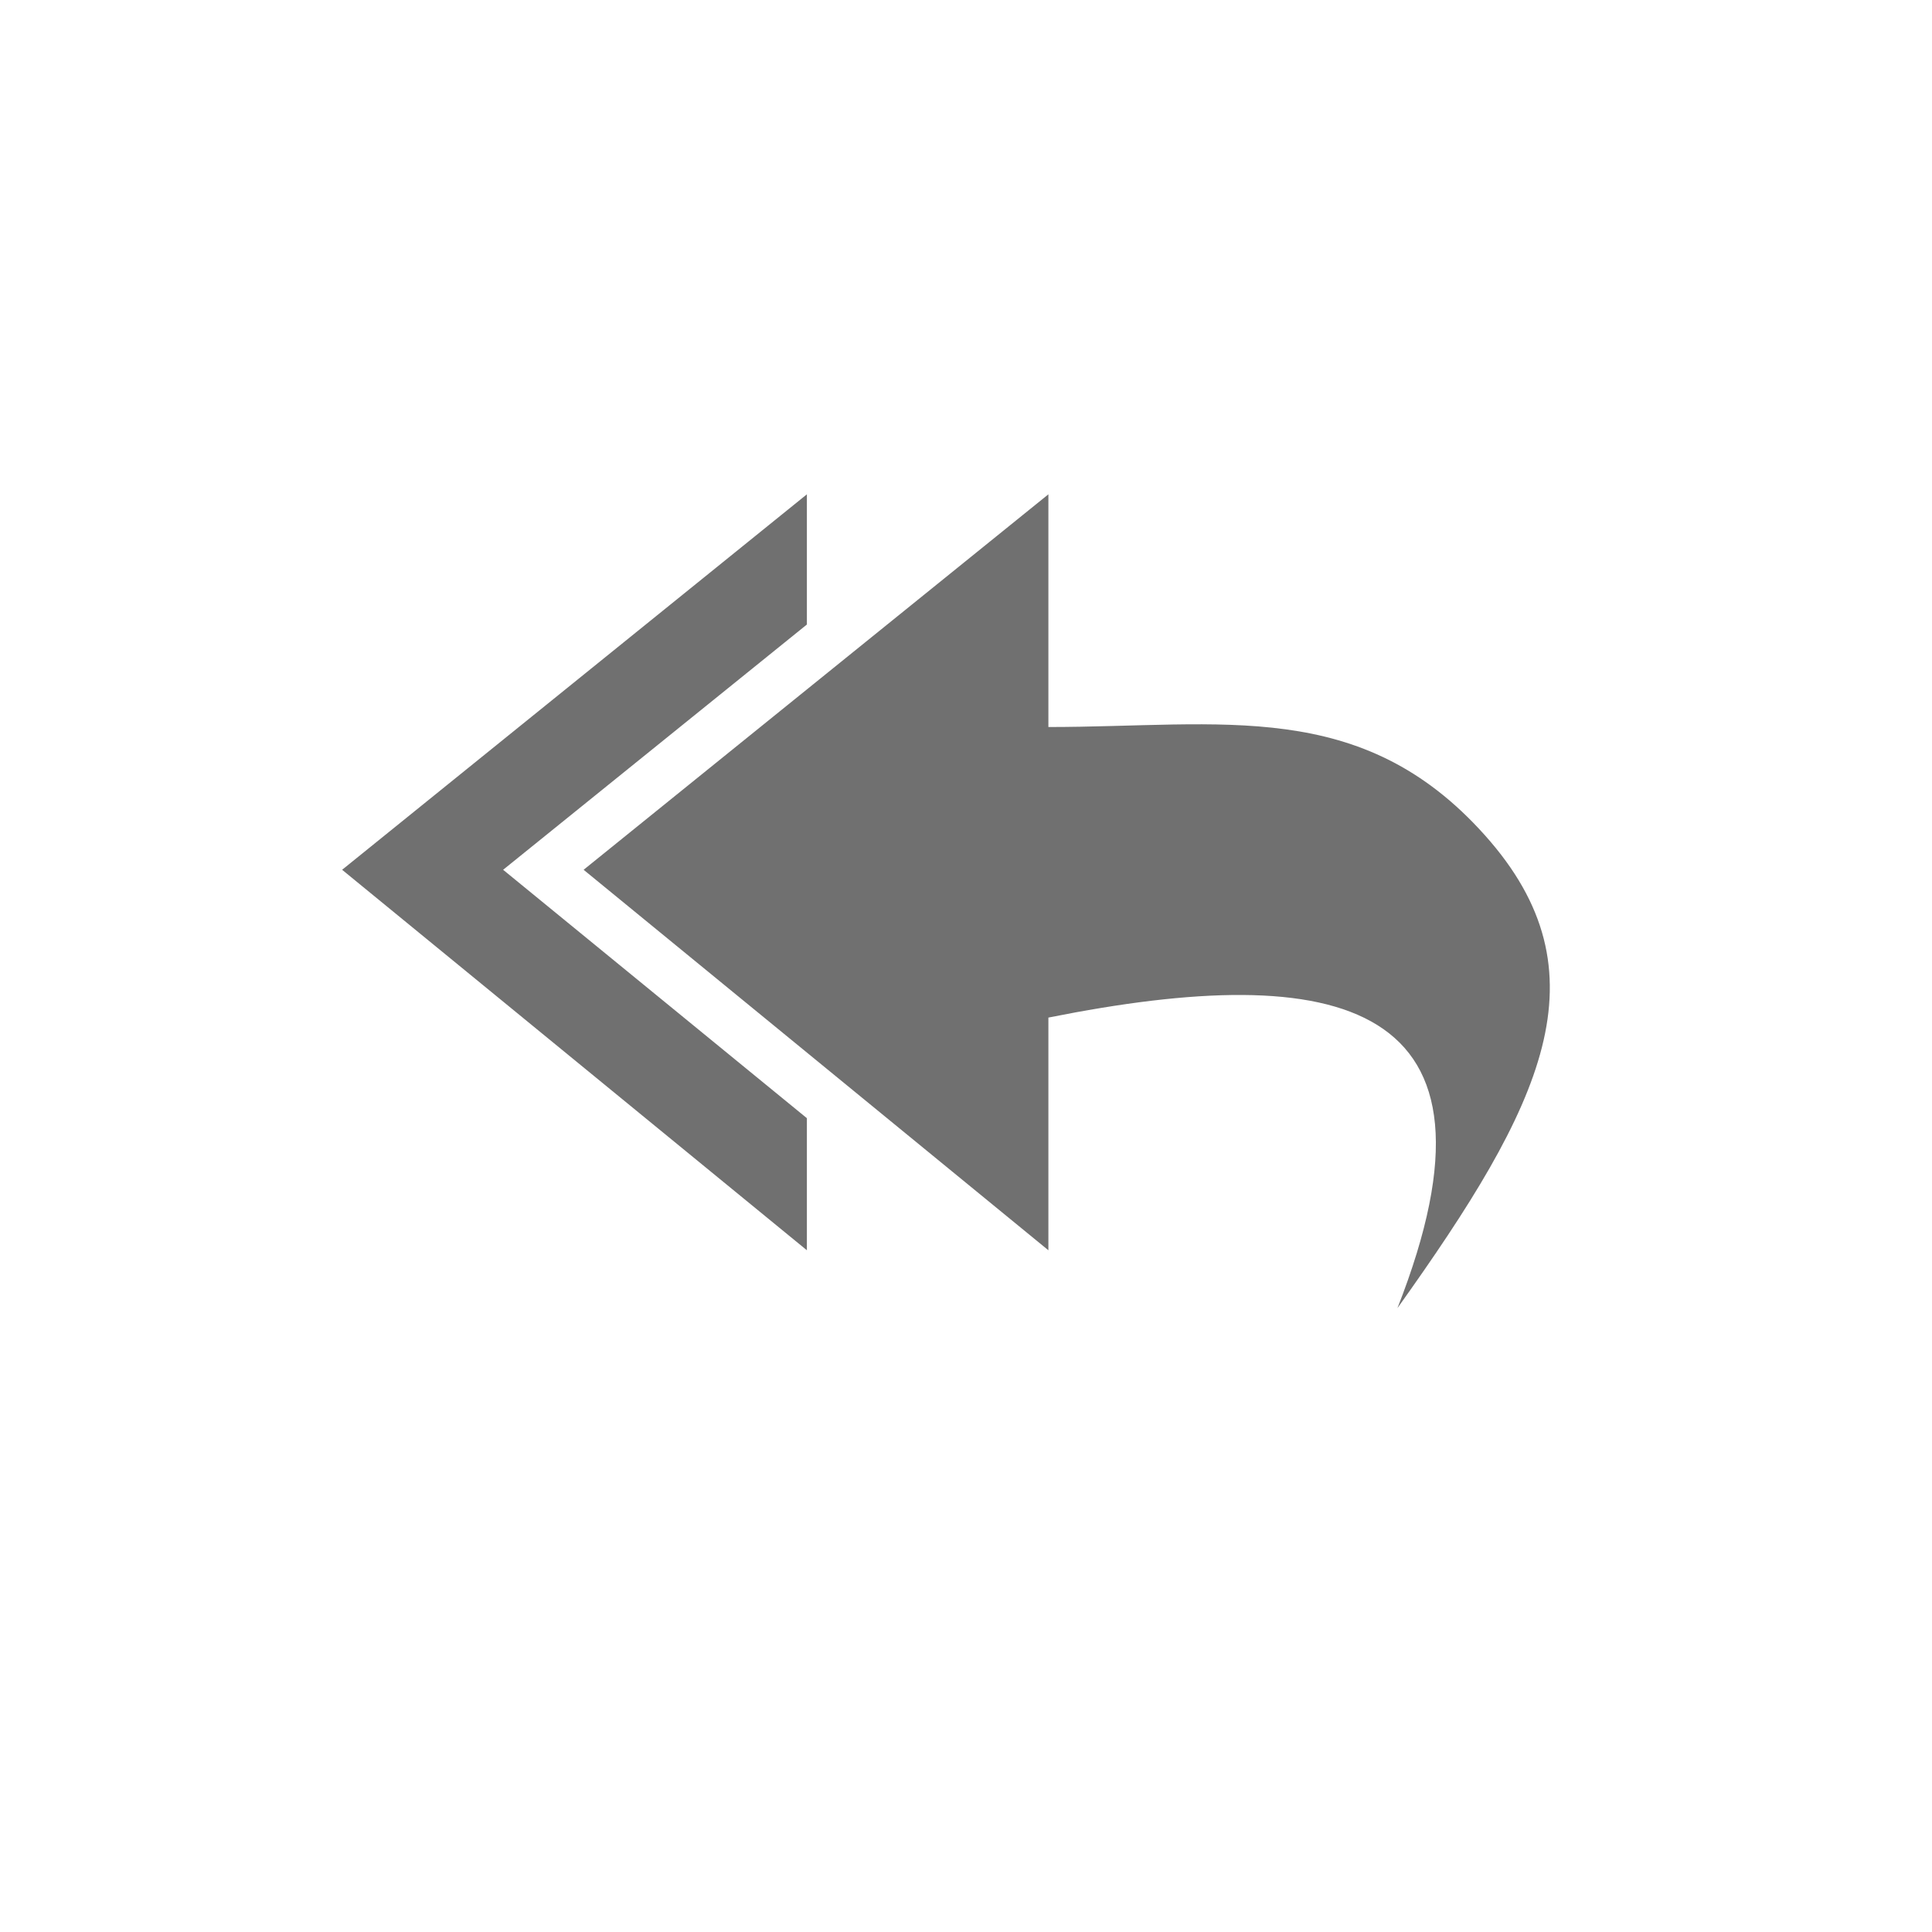 <?xml version="1.0" encoding="UTF-8" standalone="no"?>
<!-- Created with Inkscape (http://www.inkscape.org/) -->

<svg
   xmlns:dc="http://purl.org/dc/elements/1.1/"
   xmlns:cc="http://creativecommons.org/ns#"
   xmlns:rdf="http://www.w3.org/1999/02/22-rdf-syntax-ns#"
   xmlns:svg="http://www.w3.org/2000/svg"
   xmlns="http://www.w3.org/2000/svg"
   xmlns:sodipodi="http://sodipodi.sourceforge.net/DTD/sodipodi-0.dtd"
   xmlns:inkscape="http://www.inkscape.org/namespaces/inkscape"
   id="svg2408"
   height="96"
   width="96"
   version="1.0"
   inkscape:version="0.48.4 r9939"
   sodipodi:docname="mail-reply-custom-all.svg">
  <sodipodi:namedview
     pagecolor="#ffffff"
     bordercolor="#666666"
     borderopacity="1"
     objecttolerance="10"
     gridtolerance="10"
     guidetolerance="10"
     inkscape:pageopacity="0"
     inkscape:pageshadow="2"
     inkscape:window-width="725"
     inkscape:window-height="480"
     id="namedview32"
     showgrid="false"
     inkscape:zoom="2.4583333"
     inkscape:cx="48"
     inkscape:cy="48"
     inkscape:window-x="0"
     inkscape:window-y="30"
     inkscape:window-maximized="0"
     inkscape:current-layer="svg2408" />
  <defs
     id="defs2410">
    <linearGradient
       id="ButtonShadow"
       y2="7.016"
       gradientUnits="userSpaceOnUse"
       x2="45.448"
       gradientTransform="scale(1.006 .994)"
       y1="92.54"
       x1="45.448">
      <stop
         id="stop3750"
         offset="0" />
      <stop
         id="stop3752"
         style="stop-opacity:.588"
         offset="1" />
    </linearGradient>
    <filter
       id="filter3174"
       color-interpolation-filters="sRGB">
      <feGaussianBlur
         id="feGaussianBlur3176"
         stdDeviation="1.71" />
    </filter>
    <filter
       id="filter3794"
       height="1.384"
       width="1.384"
       color-interpolation-filters="sRGB"
       y="-.192"
       x="-.192">
      <feGaussianBlur
         id="feGaussianBlur3796"
         stdDeviation="5.28" />
    </filter>
    <linearGradient
       id="linearGradient3613"
       y2="138.66"
       gradientUnits="userSpaceOnUse"
       x2="48"
       y1="20.221"
       x1="48">
      <stop
         id="stop3739"
         style="stop-color:#fff"
         offset="0" />
      <stop
         id="stop3741"
         style="stop-color:#fff;stop-opacity:0"
         offset="1" />
    </linearGradient>
    <clipPath
       id="clipPath4355">
      <rect
         id="rect4357"
         style="fill:#fff"
         rx="6"
         ry="6"
         height="80"
         width="84"
         y="6"
         x="6" />
    </clipPath>
    <linearGradient
       id="linearGradient3194"
       y2="64"
       gradientUnits="userSpaceOnUse"
       x2="48"
       gradientTransform="translate(6,0)"
       y1="24"
       x1="48">
      <stop
         id="stop4283-9"
         style="stop-color:#1e1e1e"
         offset="0" />
      <stop
         id="stop4285-8"
         style="stop-color:#505050"
         offset="1" />
    </linearGradient>
    <filter
       id="filter3979"
       color-interpolation-filters="sRGB">
      <feGaussianBlur
         id="feGaussianBlur3981"
         stdDeviation="0.753" />
    </filter>
    <clipPath
       id="clipPath3985">
      <path
         id="path3987"
         style="opacity:.8;fill:#f0f"
         d="m40.094 24.562-23.094 18.657 23.094 18.906v-6.562l-15.094-12.343 15.094-12.188v-6.469zm12 0l-23.094 18.657 23.094 18.906v-11.562c14.441-2.889 23.379-0.922 17.344 14.437 7.22-10.109 10.481-16.64 4.343-23.5-6.137-6.86-13.022-5.375-21.687-5.375v-11.562z" />
    </clipPath>
  </defs>
  <g
     id="layer2"
     style="display:none">
    <rect
       id="rect3745"
       style="opacity:.9;filter:url(#filter3174);fill:url(#ButtonShadow)"
       rx="6"
       ry="6"
       height="85"
       width="86"
       y="7"
       x="5" />
  </g>
  <g
     id="layer5"
     style="display:none">
    <rect
       id="rect3171"
       style="opacity:.1;filter:url(#filter3794);stroke:#fff;stroke-linecap:round;stroke-width:.5;fill:url(#linearGradient3613)"
       clip-path="url(#clipPath4355)"
       rx="12"
       ry="12"
       height="62"
       width="66"
       y="15"
       x="15" />
  </g>
  <path
     inkscape:connector-curvature="0"
     d="M 40.094,24.562 17,43.219 40.094,62.125 V 55.562 L 25,43.219 40.094,31.032 v -6.469 z m 12,0 L 29,43.219 52.094,62.125 V 50.563 C 66.535,47.674 75.473,49.641 69.438,65 76.658,54.891 79.919,48.36 73.781,41.5 67.644,34.64 60.759,36.125 52.094,36.125 V 24.563 z"
     style="opacity:0.8;fill:#4d4d4d"
     id="path3874" />
</svg>
